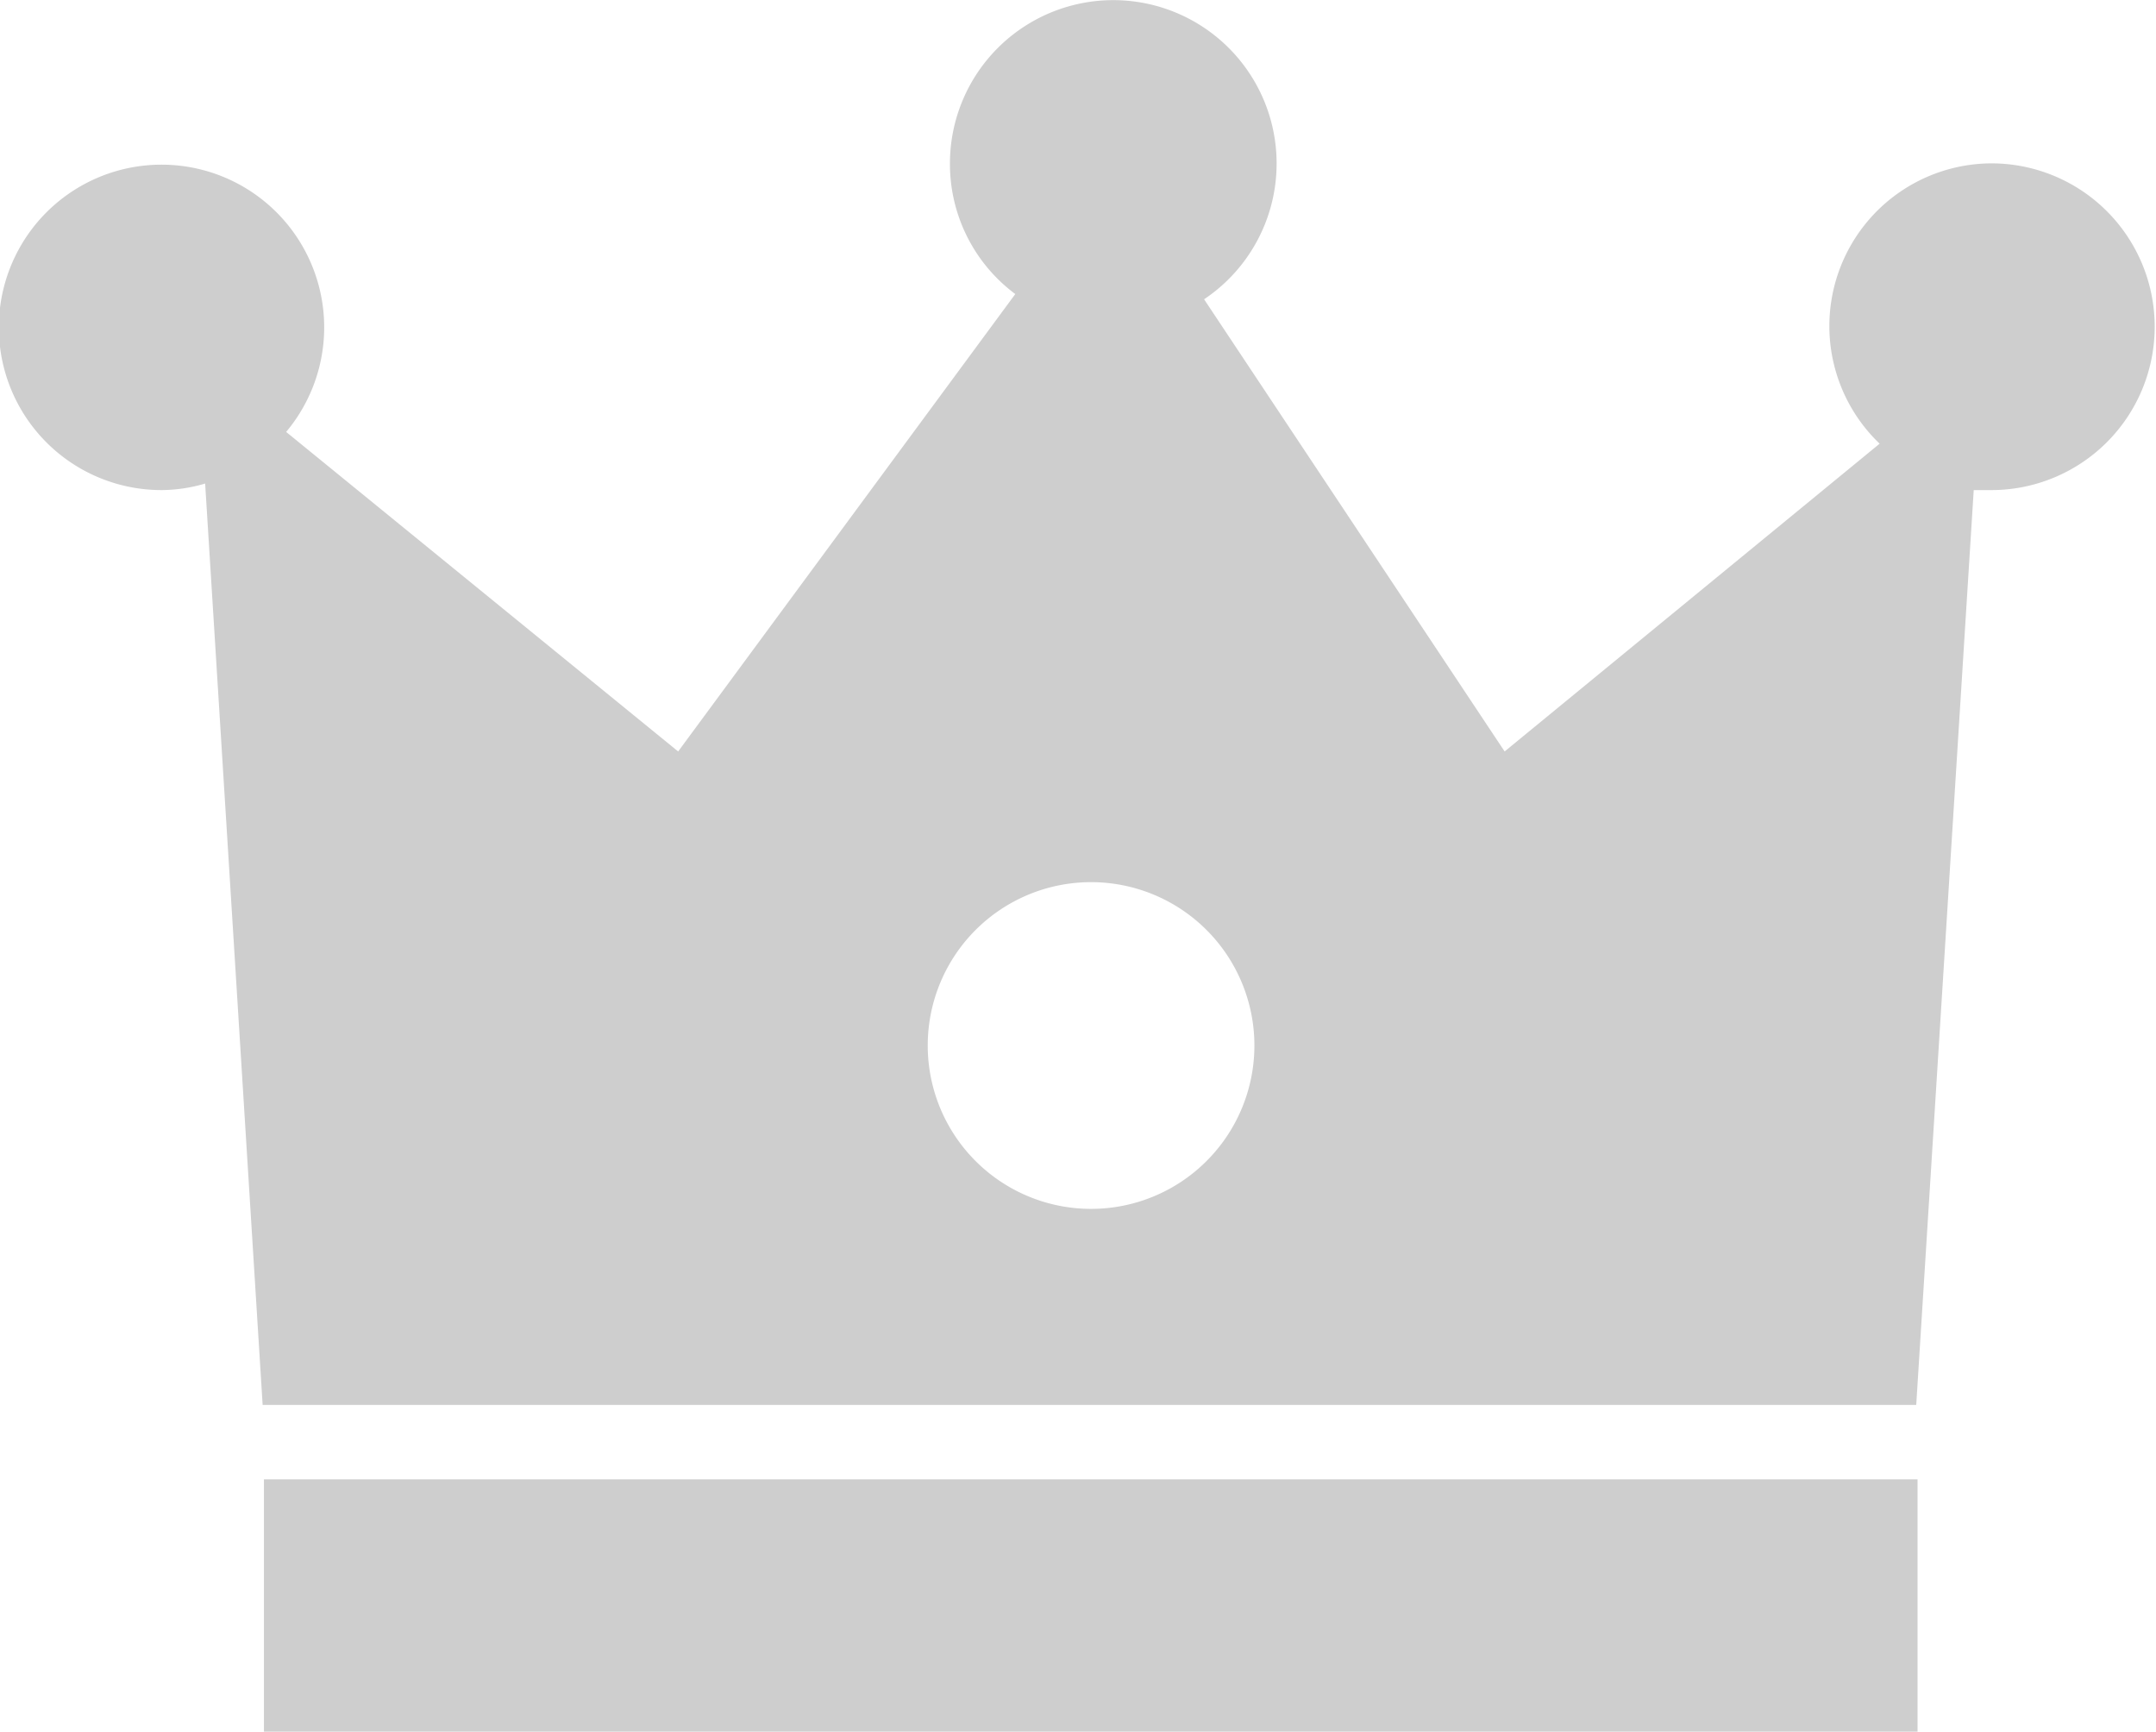 <svg id="レイヤー_1" data-name="レイヤー 1" xmlns="http://www.w3.org/2000/svg" viewBox="0 0 33 26.5"><defs><style>.cls-1{fill:#cecece;}</style></defs><rect class="cls-1" x="4.04" y="22.64" width="25.31" height="3.86"/><path class="cls-1" d="M878.07,415.42a2.49,2.49,0,0,0-1.73,4.29l-5.74,4.71L866,417.5a2.5,2.5,0,1,0-3.89-2.08,2.48,2.48,0,0,0,1,2l-5.16,7-6-4.89a2.49,2.49,0,1,0-1.9.89,2.39,2.39,0,0,0,.66-.1l.88,14.1h25.31l.88-14,.27,0a2.5,2.5,0,0,0,0-5Zm-13.8,16a2.5,2.5,0,1,1,2.5-2.5A2.5,2.5,0,0,1,864.27,431.42Z" transform="translate(-847.57 -412.92)"/></svg>